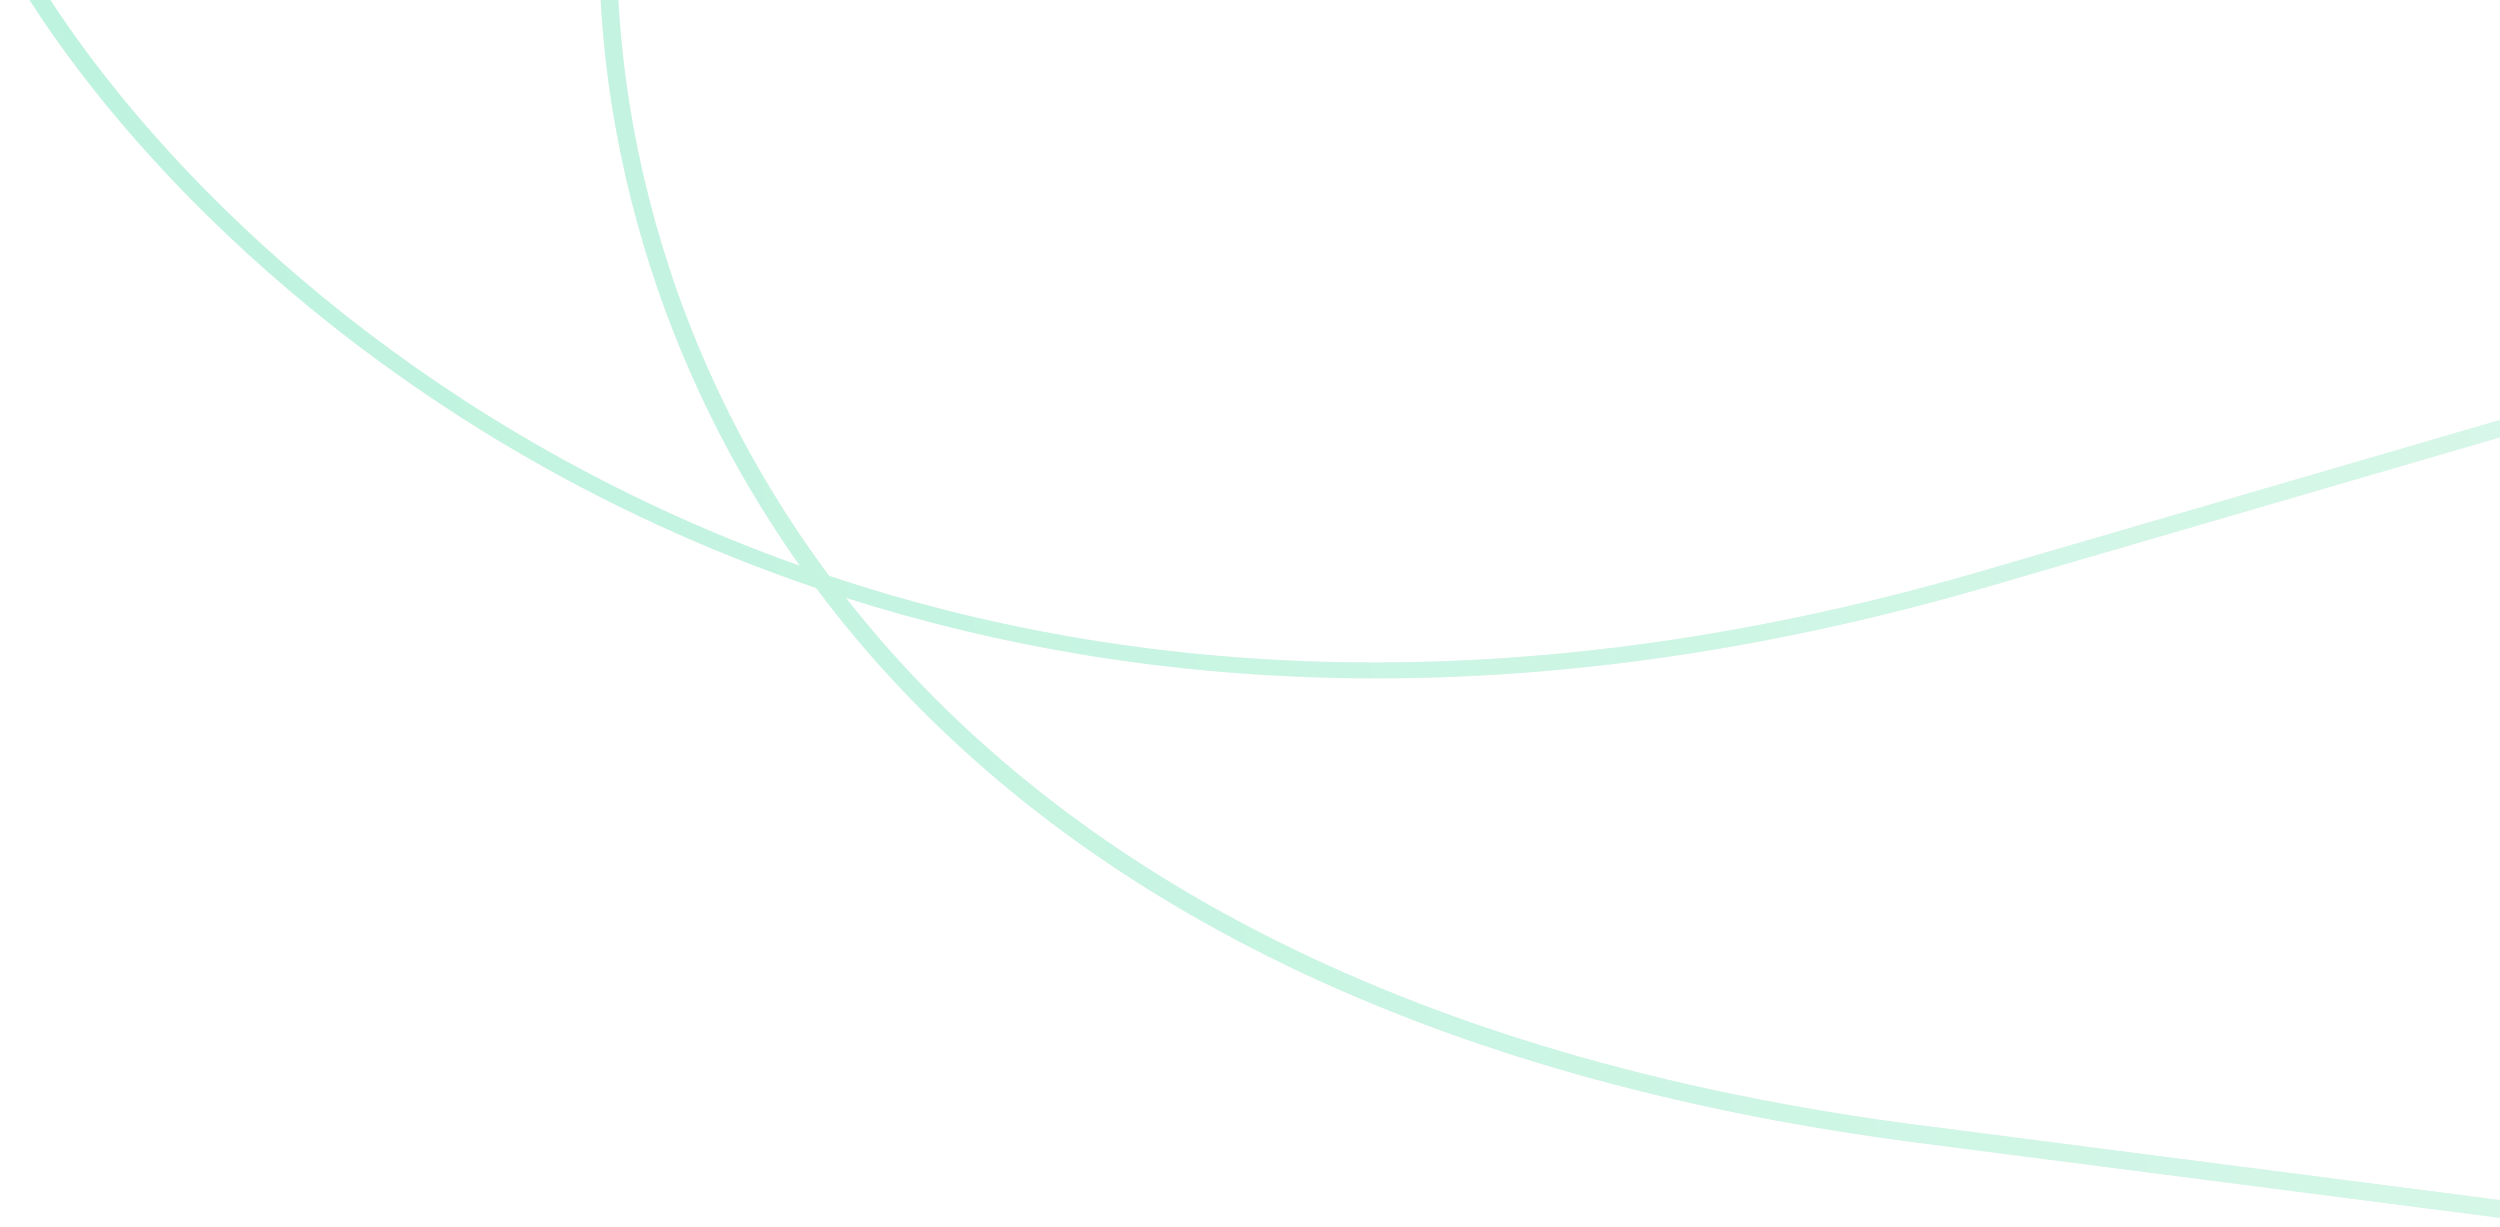 <svg width="222" height="109" viewBox="0 0 222 109" fill="none" xmlns="http://www.w3.org/2000/svg">
<g opacity="0.3">
<path fill-rule="evenodd" clip-rule="evenodd" d="M72.472 52.217C67.493 50.527 62.747 48.618 58.237 46.536C28.968 33.023 9.708 12.27 0.906 -2.799L2.437 -3.294C11.09 11.521 30.085 31.997 58.947 45.322C62.801 47.101 66.832 48.754 71.039 50.248C54.81 27.363 51.668 2.222 53.815 -14.102L55.372 -13.898C53.253 2.208 56.394 27.212 72.708 49.884C73.01 50.303 73.317 50.722 73.628 51.14C100.484 60.111 134.279 62.623 174.782 51.059C195.342 45.064 220.076 37.851 227.458 35.699L229.372 35.142L229.586 35.079L229.628 35.067L229.628 35.067L229.635 35.065L229.644 35.062C229.65 35.061 230.779 35.507 230.374 36.397L230.363 36.4L230.357 36.402L230.353 36.403L230.34 36.407L230.31 36.416L230.289 36.422L230.129 36.468C229.469 36.661 227.388 37.268 223.55 38.388C215.874 40.626 201.17 44.915 176.745 52.038C176.329 52.159 175.913 52.279 175.498 52.398C135.614 63.786 102.056 61.663 75.114 53.086C91.847 74.434 120.91 93.257 169.257 99.758C190.937 102.555 217.017 105.92 224.801 106.924L226.818 107.185L226.853 107.19L227.045 107.214L227.088 107.22L227.091 107.22L227.097 107.221L227.104 107.222C227.11 107.223 227.779 108.102 226.91 108.78L226.9 108.779L226.895 108.778L226.889 108.777L226.876 108.776L226.844 108.772L226.822 108.768L226.653 108.747C225.957 108.657 223.763 108.374 219.716 107.853C211.622 106.809 196.116 104.809 170.361 101.488C169.923 101.431 169.485 101.373 169.05 101.315C118.993 94.583 89.261 74.695 72.472 52.217Z" fill="#D4DDEB"/>
<path fill-rule="evenodd" clip-rule="evenodd" d="M72.472 52.217C67.493 50.527 62.747 48.618 58.237 46.536C28.968 33.023 9.708 12.27 0.906 -2.799L2.437 -3.294C11.09 11.521 30.085 31.997 58.947 45.322C62.801 47.101 66.832 48.754 71.039 50.248C54.81 27.363 51.668 2.222 53.815 -14.102L55.372 -13.898C53.253 2.208 56.394 27.212 72.708 49.884C73.01 50.303 73.317 50.722 73.628 51.14C100.484 60.111 134.279 62.623 174.782 51.059C195.342 45.064 220.076 37.851 227.458 35.699L229.372 35.142L229.586 35.079L229.628 35.067L229.628 35.067L229.635 35.065L229.644 35.062C229.65 35.061 230.779 35.507 230.374 36.397L230.363 36.4L230.357 36.402L230.353 36.403L230.34 36.407L230.31 36.416L230.289 36.422L230.129 36.468C229.469 36.661 227.388 37.268 223.55 38.388C215.874 40.626 201.17 44.915 176.745 52.038C176.329 52.159 175.913 52.279 175.498 52.398C135.614 63.786 102.056 61.663 75.114 53.086C91.847 74.434 120.91 93.257 169.257 99.758C190.937 102.555 217.017 105.92 224.801 106.924L226.818 107.185L226.853 107.19L227.045 107.214L227.088 107.22L227.091 107.22L227.097 107.221L227.104 107.222C227.11 107.223 227.779 108.102 226.91 108.78L226.9 108.779L226.895 108.778L226.889 108.777L226.876 108.776L226.844 108.772L226.822 108.768L226.653 108.747C225.957 108.657 223.763 108.374 219.716 107.853C211.622 106.809 196.116 104.809 170.361 101.488C169.923 101.431 169.485 101.373 169.05 101.315C118.993 94.583 89.261 74.695 72.472 52.217Z" fill="url(#paint0_linear_1_1005)"/>
</g>
<defs>
<linearGradient id="paint0_linear_1_1005" x1="0.906" y1="47.339" x2="223.494" y2="7.957" gradientUnits="userSpaceOnUse">
<stop stop-color="#20D691"/>
<stop offset="1" stop-color="#7AE5B5"/>
</linearGradient>
</defs>
</svg>
